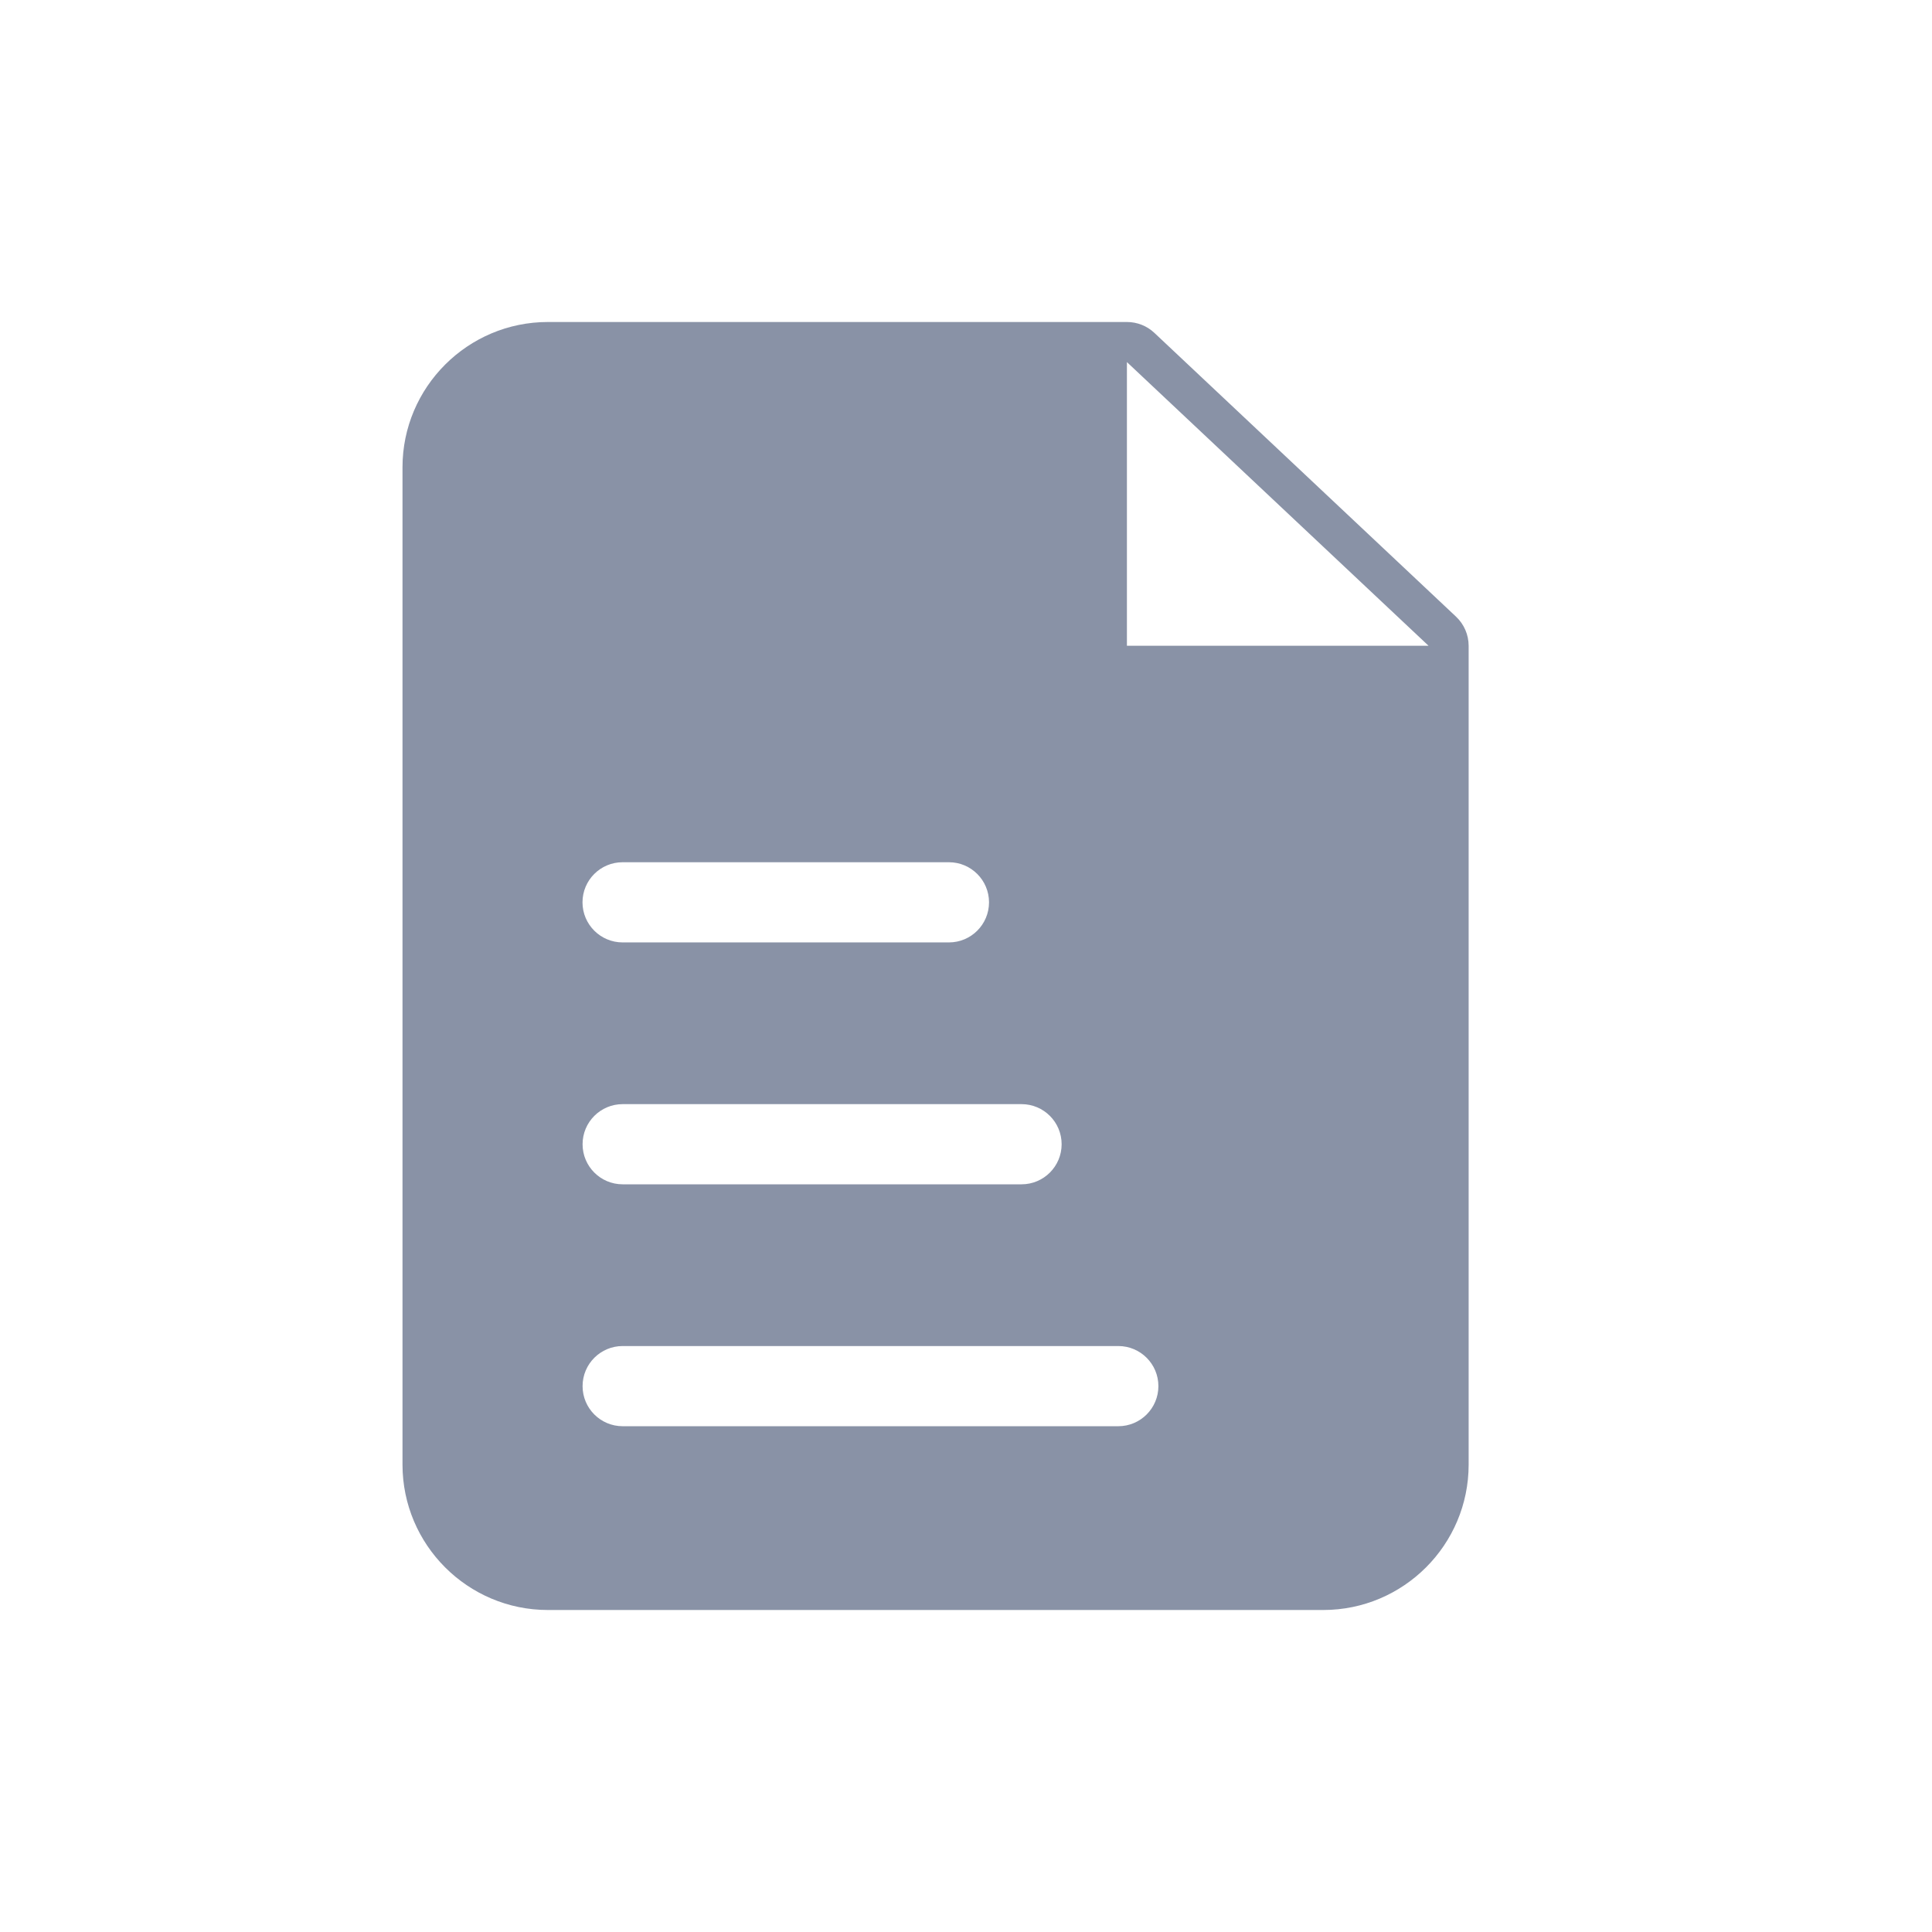 <?xml version="1.0" encoding="UTF-8"?>
<svg width="24px" height="24px" viewBox="0 0 24 24" version="1.1" xmlns="http://www.w3.org/2000/svg" xmlns:xlink="http://www.w3.org/1999/xlink">
    <title>编组 21</title>
    <g id="页面-1" stroke="none" stroke-width="1" fill="none" fill-rule="evenodd">
        <g id="个人-帮助中心" transform="translate(-679, -843)">
            <g id="编组-21" transform="translate(679, 843)">
                <g id="矩形备份-37">
                    <rect id="矩形备份-34" x="0" y="0" width="24" height="24"></rect>
                </g>
                <path d="M13.999,4 C14.126,4 14.248,4.048 14.34,4.135 L18.087,7.66 C18.187,7.754 18.244,7.885 18.244,8.023 L18.244,18.194 C18.244,19.19 17.434,20 16.438,20 L6.806,20 C5.81,20 5,19.19 5,18.194 L5,5.805 C5,4.81 5.81,4 6.806,4 Z M13.892,16.721 L7.735,16.721 C7.46,16.721 7.237,16.944 7.237,17.219 C7.237,17.494 7.46,17.717 7.735,17.717 L13.892,17.717 C14.167,17.717 14.39,17.494 14.39,17.219 C14.39,16.944 14.167,16.721 13.892,16.721 Z M12.69,13.716 L7.735,13.716 C7.46,13.716 7.237,13.939 7.237,14.214 C7.237,14.489 7.46,14.712 7.735,14.712 L12.69,14.712 C12.965,14.712 13.188,14.489 13.188,14.214 C13.188,13.939 12.965,13.716 12.69,13.716 Z M11.788,10.711 L7.734,10.711 C7.459,10.711 7.236,10.934 7.236,11.209 C7.236,11.484 7.46,11.707 7.734,11.707 L11.788,11.707 C12.063,11.707 12.286,11.484 12.286,11.209 C12.286,10.934 12.063,10.711 11.788,10.711 Z M13.999,4.498 L13.999,8.022 L17.746,8.022 L13.999,4.498 Z" id="形状结合" fill="#8992a6" fill-rule="nonzero"></path>
            </g>
        </g>
    </g>
</svg>